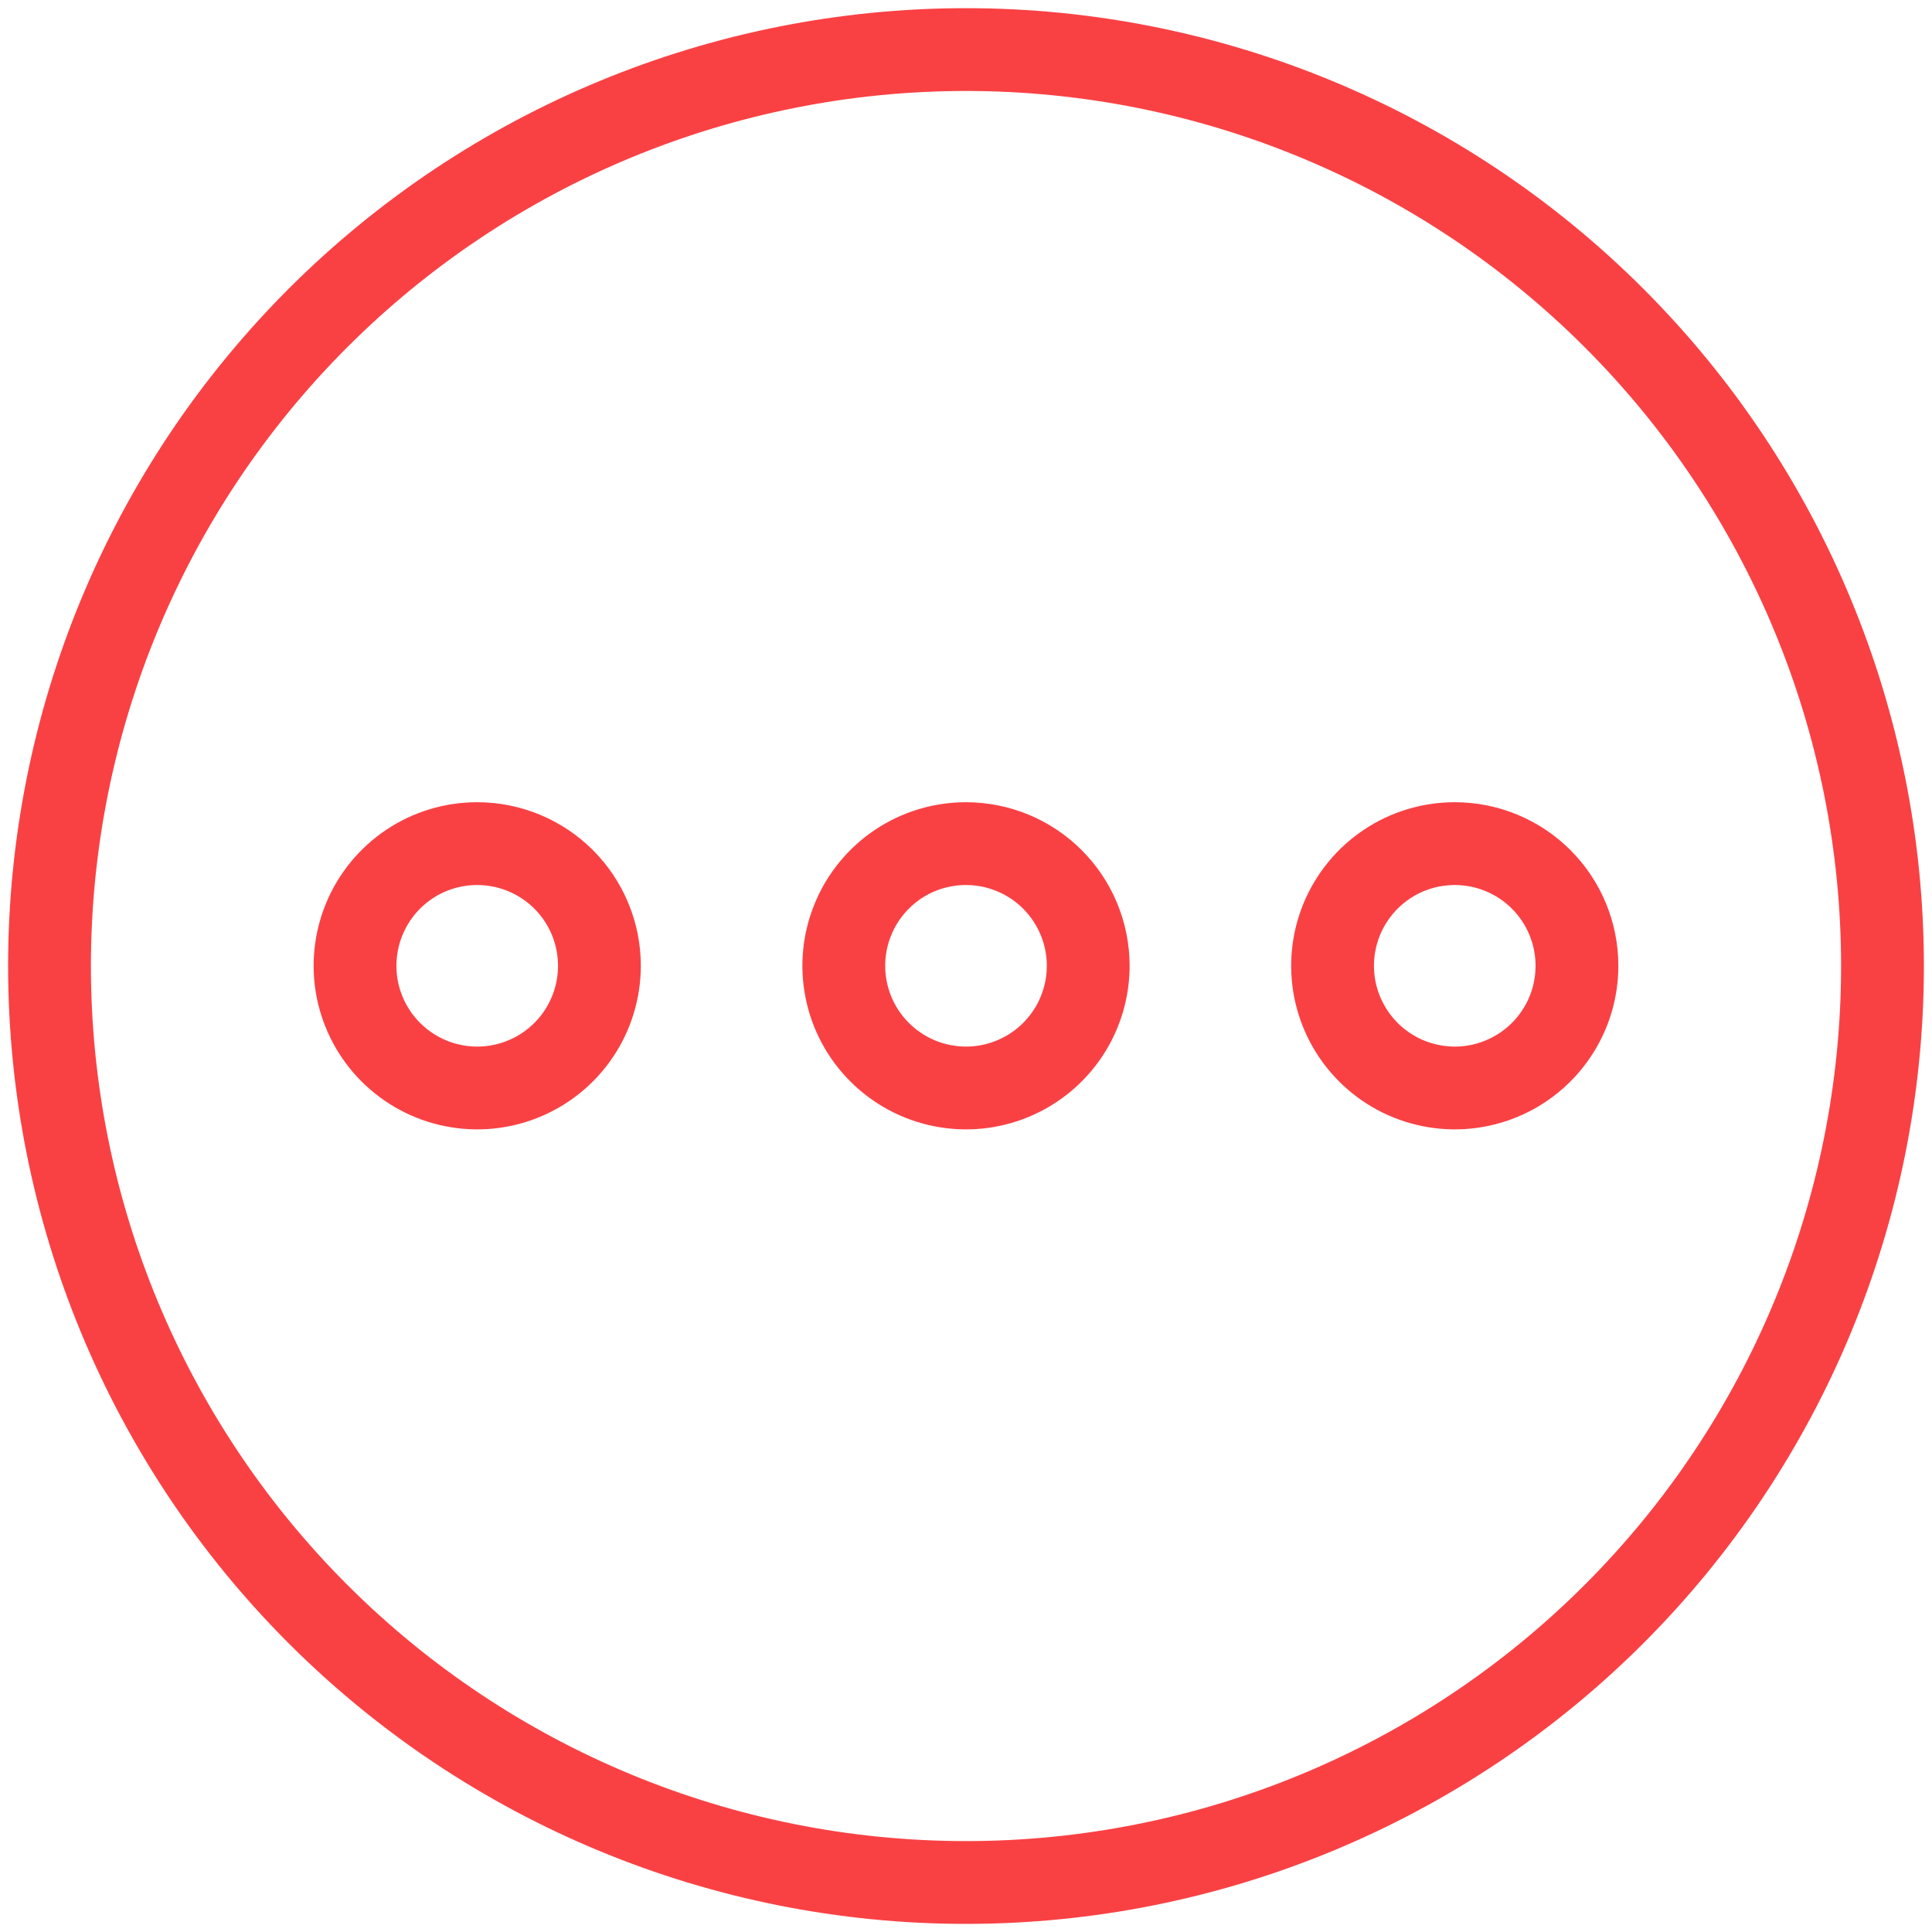 <svg width="35" height="35" viewBox="0 0 35 35" fill="none" xmlns="http://www.w3.org/2000/svg">
<path d="M8.645 15.283C8.207 15.283 7.779 15.412 7.415 15.655C7.051 15.899 6.768 16.244 6.6 16.649C6.433 17.053 6.389 17.499 6.474 17.928C6.56 18.357 6.77 18.752 7.08 19.061C7.39 19.371 7.784 19.582 8.213 19.667C8.643 19.753 9.088 19.709 9.492 19.541C9.897 19.374 10.243 19.09 10.486 18.726C10.729 18.362 10.859 17.934 10.859 17.496C10.859 16.909 10.626 16.346 10.211 15.931C9.795 15.516 9.232 15.283 8.645 15.283Z" stroke="#F94144" stroke-width="1.5" stroke-miterlimit="10"/>
<path d="M26.355 15.283C25.917 15.283 25.489 15.412 25.125 15.655C24.761 15.899 24.477 16.244 24.309 16.649C24.142 17.053 24.098 17.499 24.183 17.928C24.269 18.357 24.48 18.752 24.789 19.061C25.099 19.371 25.493 19.582 25.923 19.667C26.352 19.753 26.797 19.709 27.202 19.541C27.606 19.374 27.952 19.09 28.195 18.726C28.439 18.362 28.568 17.934 28.568 17.496C28.568 16.909 28.335 16.346 27.92 15.931C27.505 15.516 26.942 15.283 26.355 15.283Z" stroke="#F94144" stroke-width="1.5" stroke-miterlimit="10"/>
<path d="M17.5 15.283C17.062 15.283 16.634 15.412 16.27 15.655C15.906 15.899 15.622 16.244 15.455 16.649C15.287 17.053 15.243 17.499 15.329 17.928C15.414 18.357 15.625 18.752 15.935 19.061C16.244 19.371 16.639 19.582 17.068 19.667C17.498 19.753 17.943 19.709 18.347 19.541C18.752 19.374 19.097 19.09 19.341 18.726C19.584 18.362 19.714 17.934 19.714 17.496C19.714 16.909 19.48 16.346 19.065 15.931C18.65 15.516 18.087 15.283 17.5 15.283Z" stroke="#F94144" stroke-width="1.5" stroke-miterlimit="10"/>
<path d="M0.897 17.5C0.897 21.904 2.647 26.127 5.76 29.24C8.874 32.354 13.097 34.103 17.5 34.103C21.903 34.103 26.126 32.354 29.24 29.24C32.353 26.127 34.103 21.904 34.103 17.5C34.103 13.097 32.353 8.874 29.24 5.761C26.126 2.647 21.903 0.898 17.5 0.898C13.097 0.898 8.874 2.647 5.76 5.761C2.647 8.874 0.897 13.097 0.897 17.5V17.5Z" stroke="#F94144" stroke-width="1.5" stroke-linecap="round" stroke-linejoin="round"/>
</svg>
